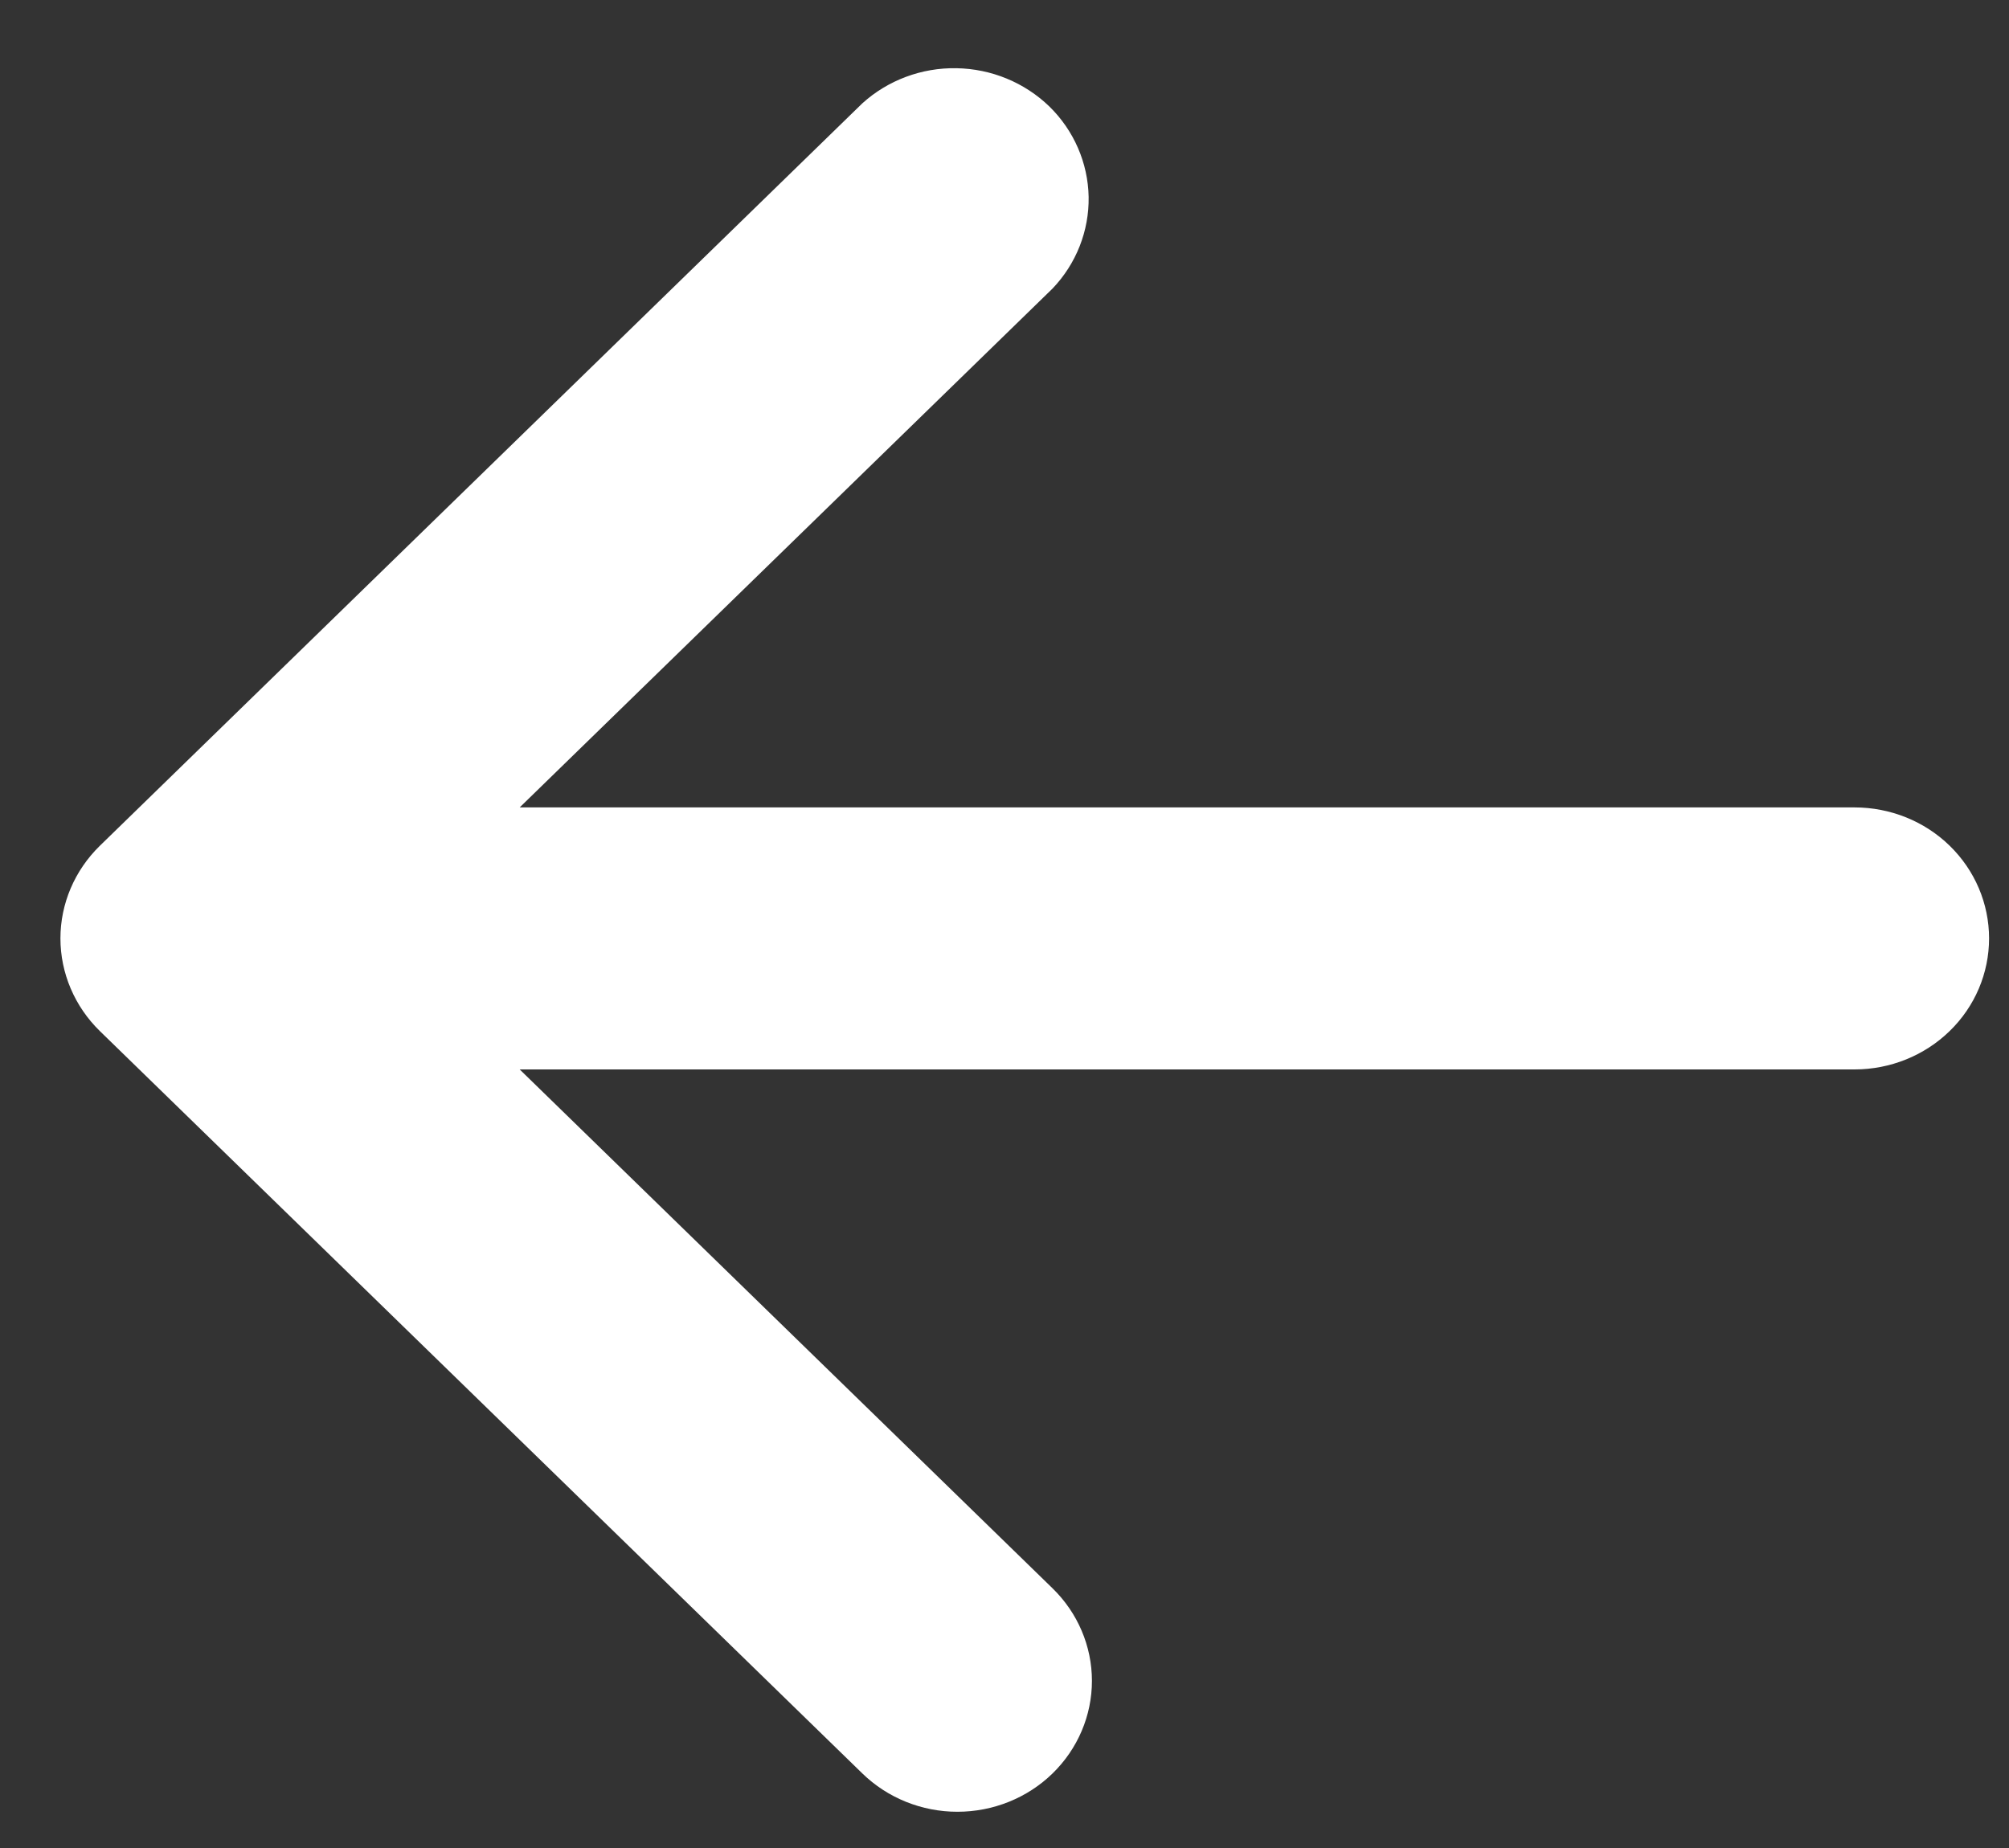 <svg width="25" height="23" viewBox="0 0 25 23" fill="none" xmlns="http://www.w3.org/2000/svg">
<rect x="0" y="0" width="25" height="23" fill="#333333" stroke="none"/>
<path d="M13.098 22.072C12.784 22.378 12.358 22.549 11.914 22.549C11.471 22.549 11.045 22.378 10.731 22.072L1.242 12.832C0.929 12.526 0.752 12.111 0.752 11.679C0.752 11.247 0.929 10.833 1.242 10.527L10.731 1.286C11.049 0.998 11.469 0.841 11.902 0.849C12.336 0.856 12.75 1.027 13.058 1.325C13.364 1.624 13.539 2.028 13.547 2.45C13.554 2.873 13.393 3.282 13.098 3.591L6.467 10.049L23.078 10.049C23.522 10.049 23.948 10.22 24.262 10.526C24.576 10.832 24.752 11.247 24.752 11.679C24.752 12.112 24.576 12.527 24.262 12.832C23.948 13.138 23.522 13.31 23.078 13.31L6.467 13.31L13.098 19.768C13.411 20.073 13.588 20.488 13.588 20.92C13.588 21.352 13.411 21.767 13.098 22.072Z" fill="white"/>
</svg>
